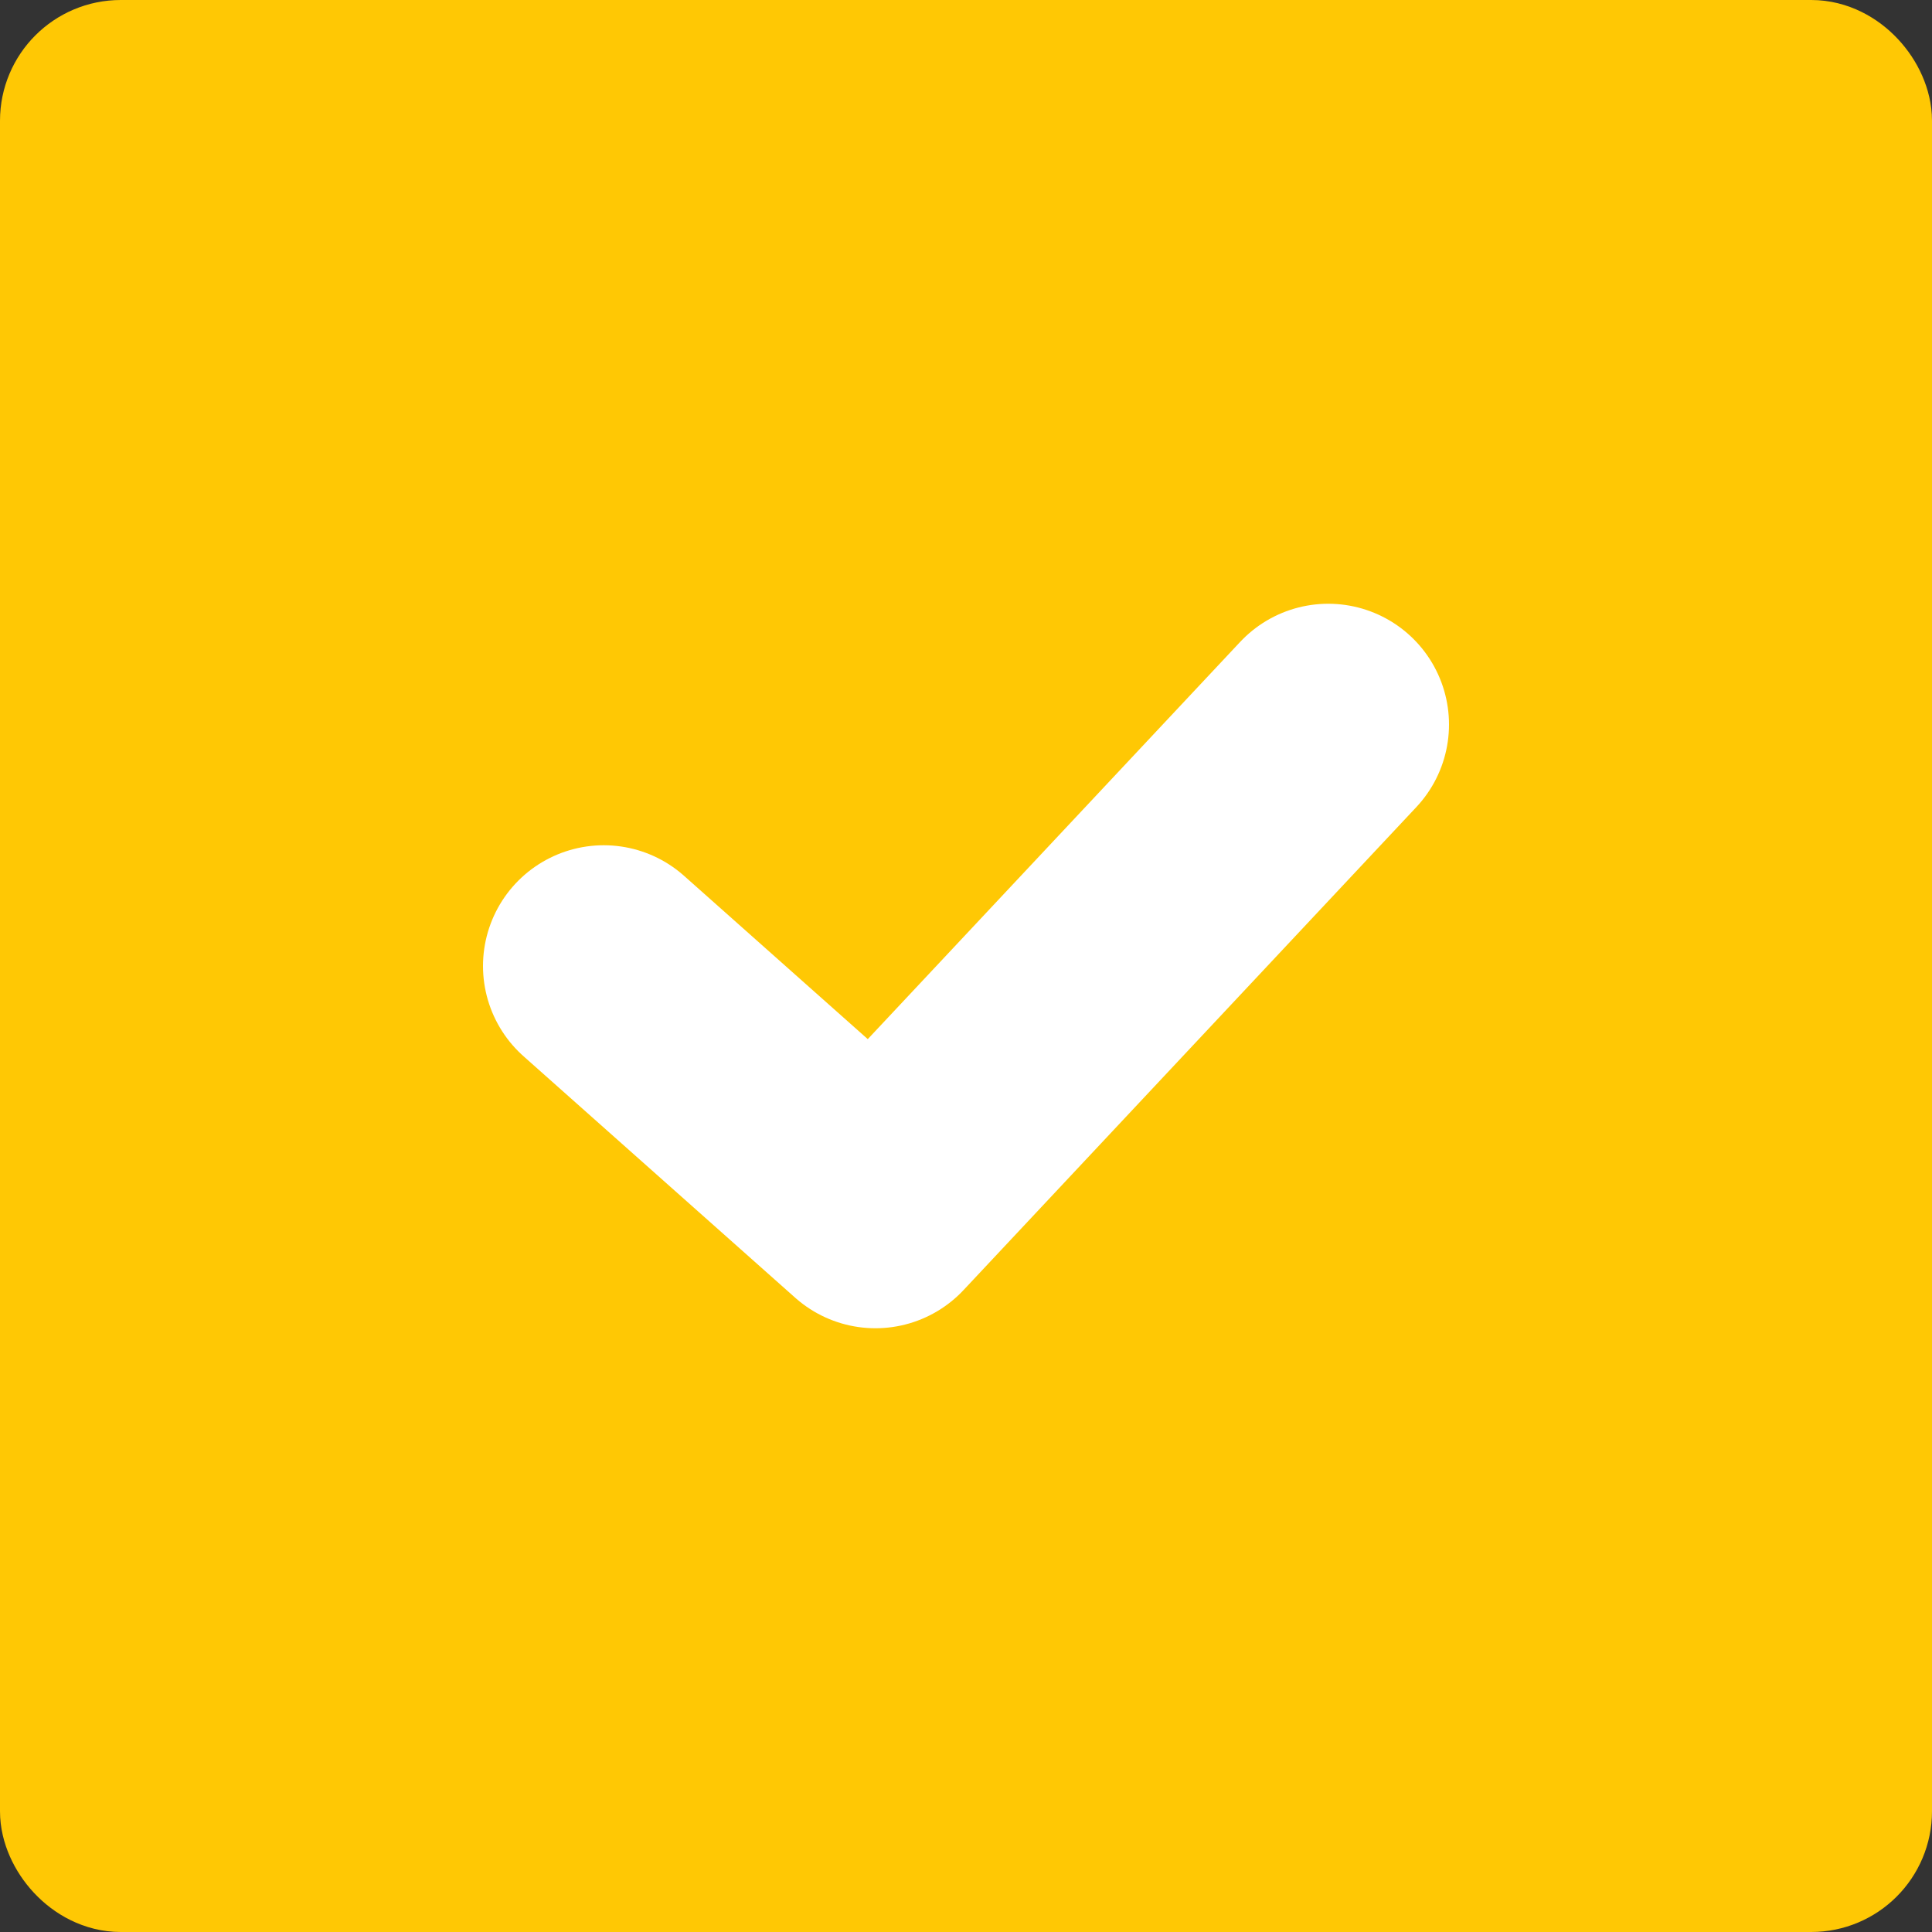 <svg width="16" height="16" viewBox="0 0 16 16" fill="none" xmlns="http://www.w3.org/2000/svg">
<rect x="0" y="0" width="16" height="16" fill="#333333" stroke="none"/>
<rect x="0.5" y="0.5" width="15" height="15" rx="0.5" fill="#FFC804" stroke="#FFC804"/>
<path d="M5 8L7.25 10L11 6" stroke="white" stroke-width="2" stroke-linecap="round" stroke-linejoin="round"/>
</svg>
